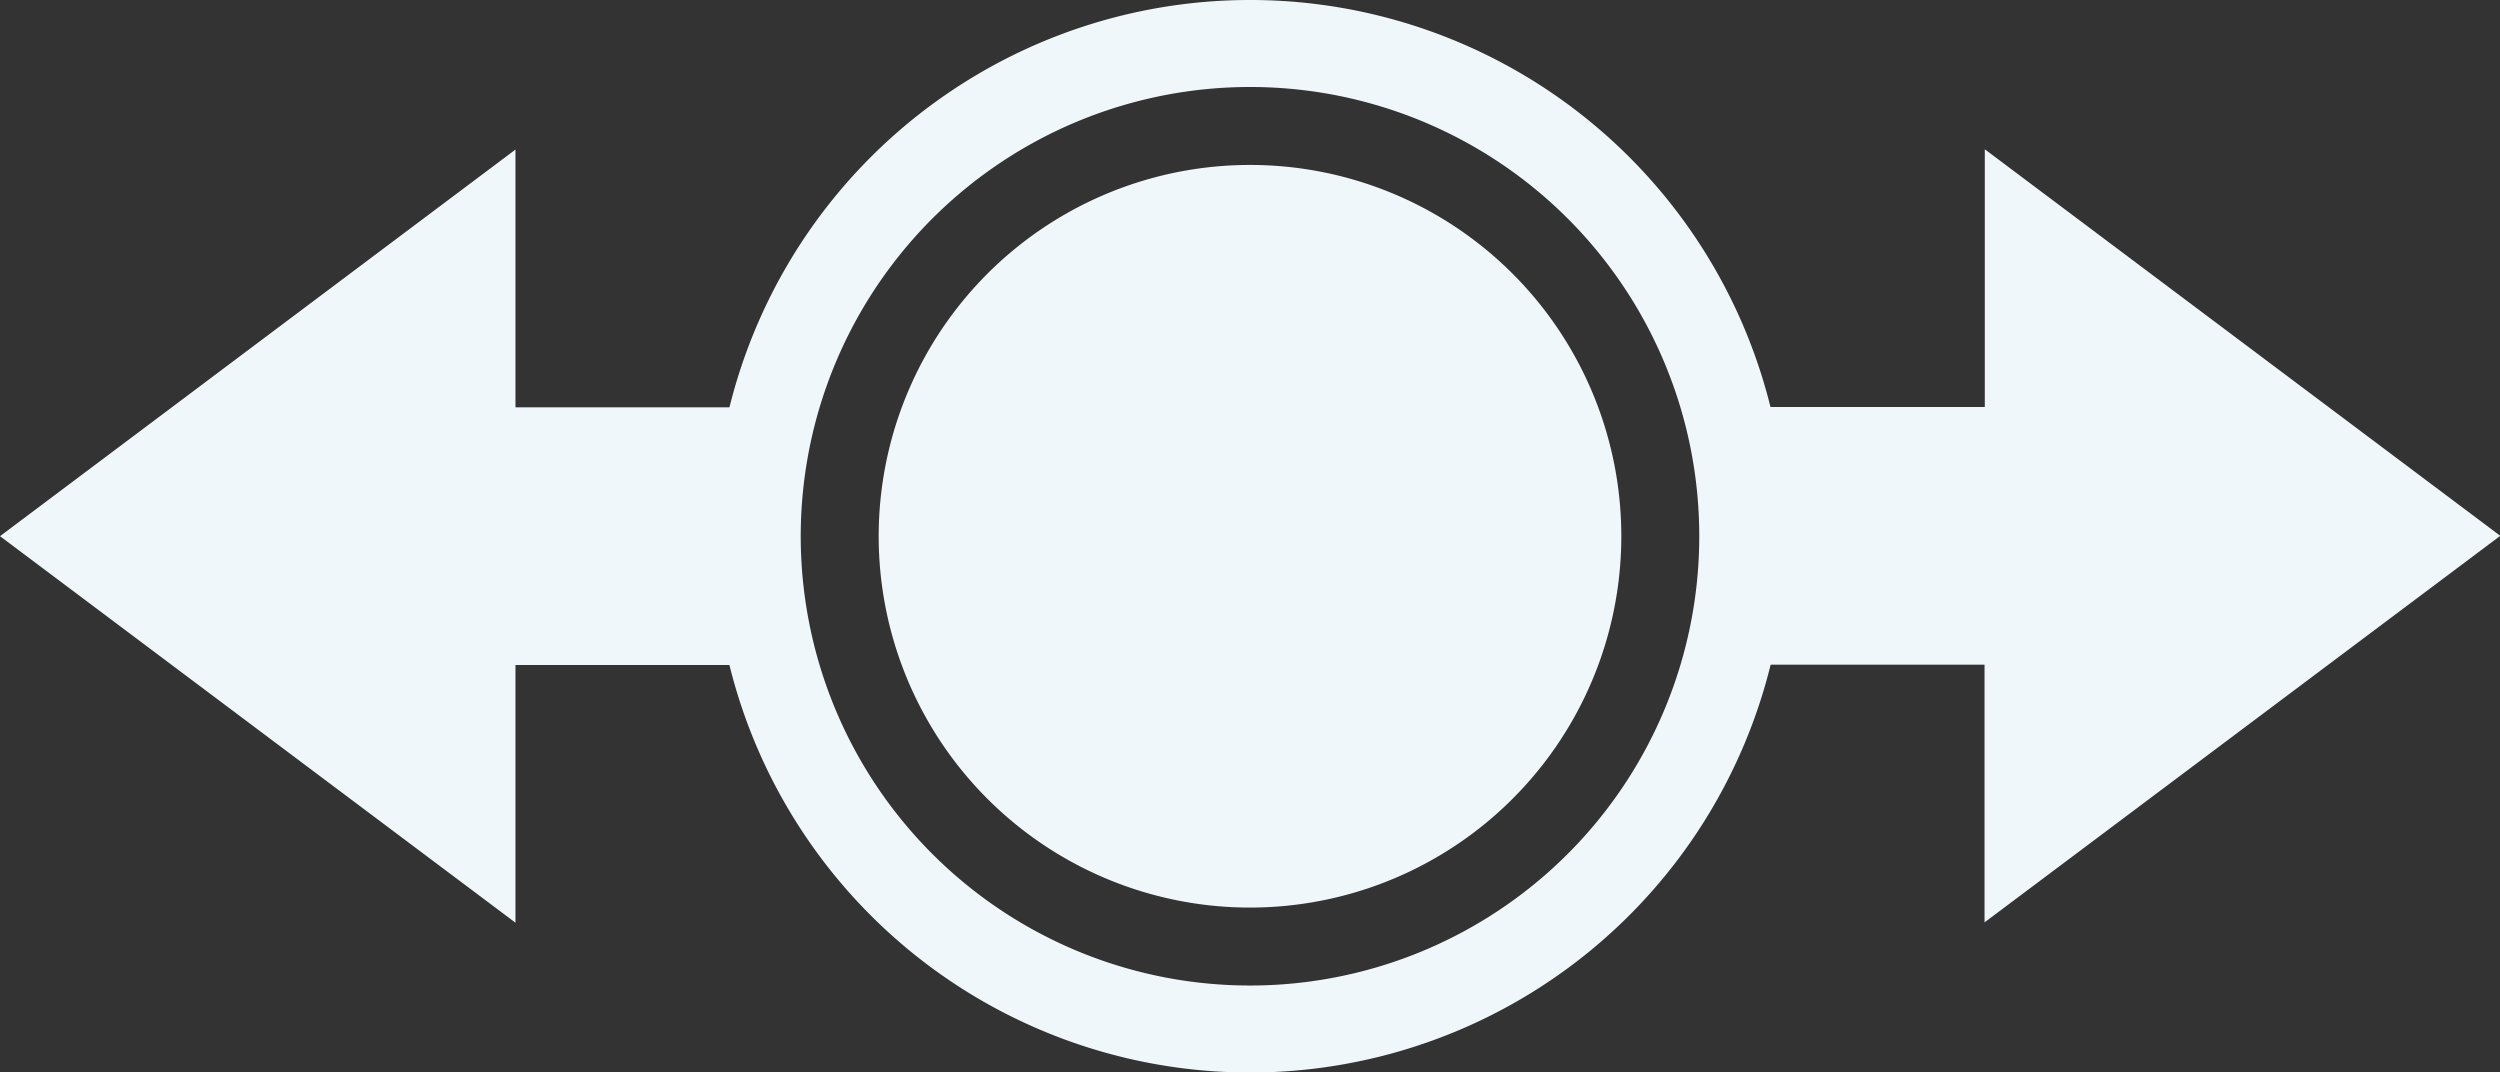 <svg xmlns="http://www.w3.org/2000/svg" width="28.736" height="12.326" viewBox="0 0 28.736 12.326">
  <rect x="0" y="0" width="28.736" height="12.326" fill="#333333" stroke="none"/>
  <g id="Group_636" data-name="Group 636" transform="translate(-1060.834 -626.381)">
    <path id="Path_1803" data-name="Path 1803" d="M11.328,5.663A5.664,5.664,0,1,1,5.665,0a5.662,5.662,0,0,1,5.663,5.663" transform="translate(1069.538 626.881)" fill="none" stroke="#eff7fa" stroke-width="1"/>
    <path id="Path_1804" data-name="Path 1804" d="M8.536,4.267A4.268,4.268,0,1,1,4.269,0,4.267,4.267,0,0,1,8.536,4.267" transform="translate(1070.934 628.277)" fill="#eff7fa"/>
    <path id="Path_1805" data-name="Path 1805" d="M694.6,347.3l-5.925-4.443v2.962H685.71v2.962h2.962v2.962Z" transform="translate(394.973 285.24)" fill="#eff7fa"/>
    <path id="Path_1806" data-name="Path 1806" d="M0,347.294l5.925,4.443v-2.962H8.887v-2.962H5.925V342.85Z" transform="translate(1060.834 285.25)" fill="#eff7fa"/>
  </g>
</svg>
